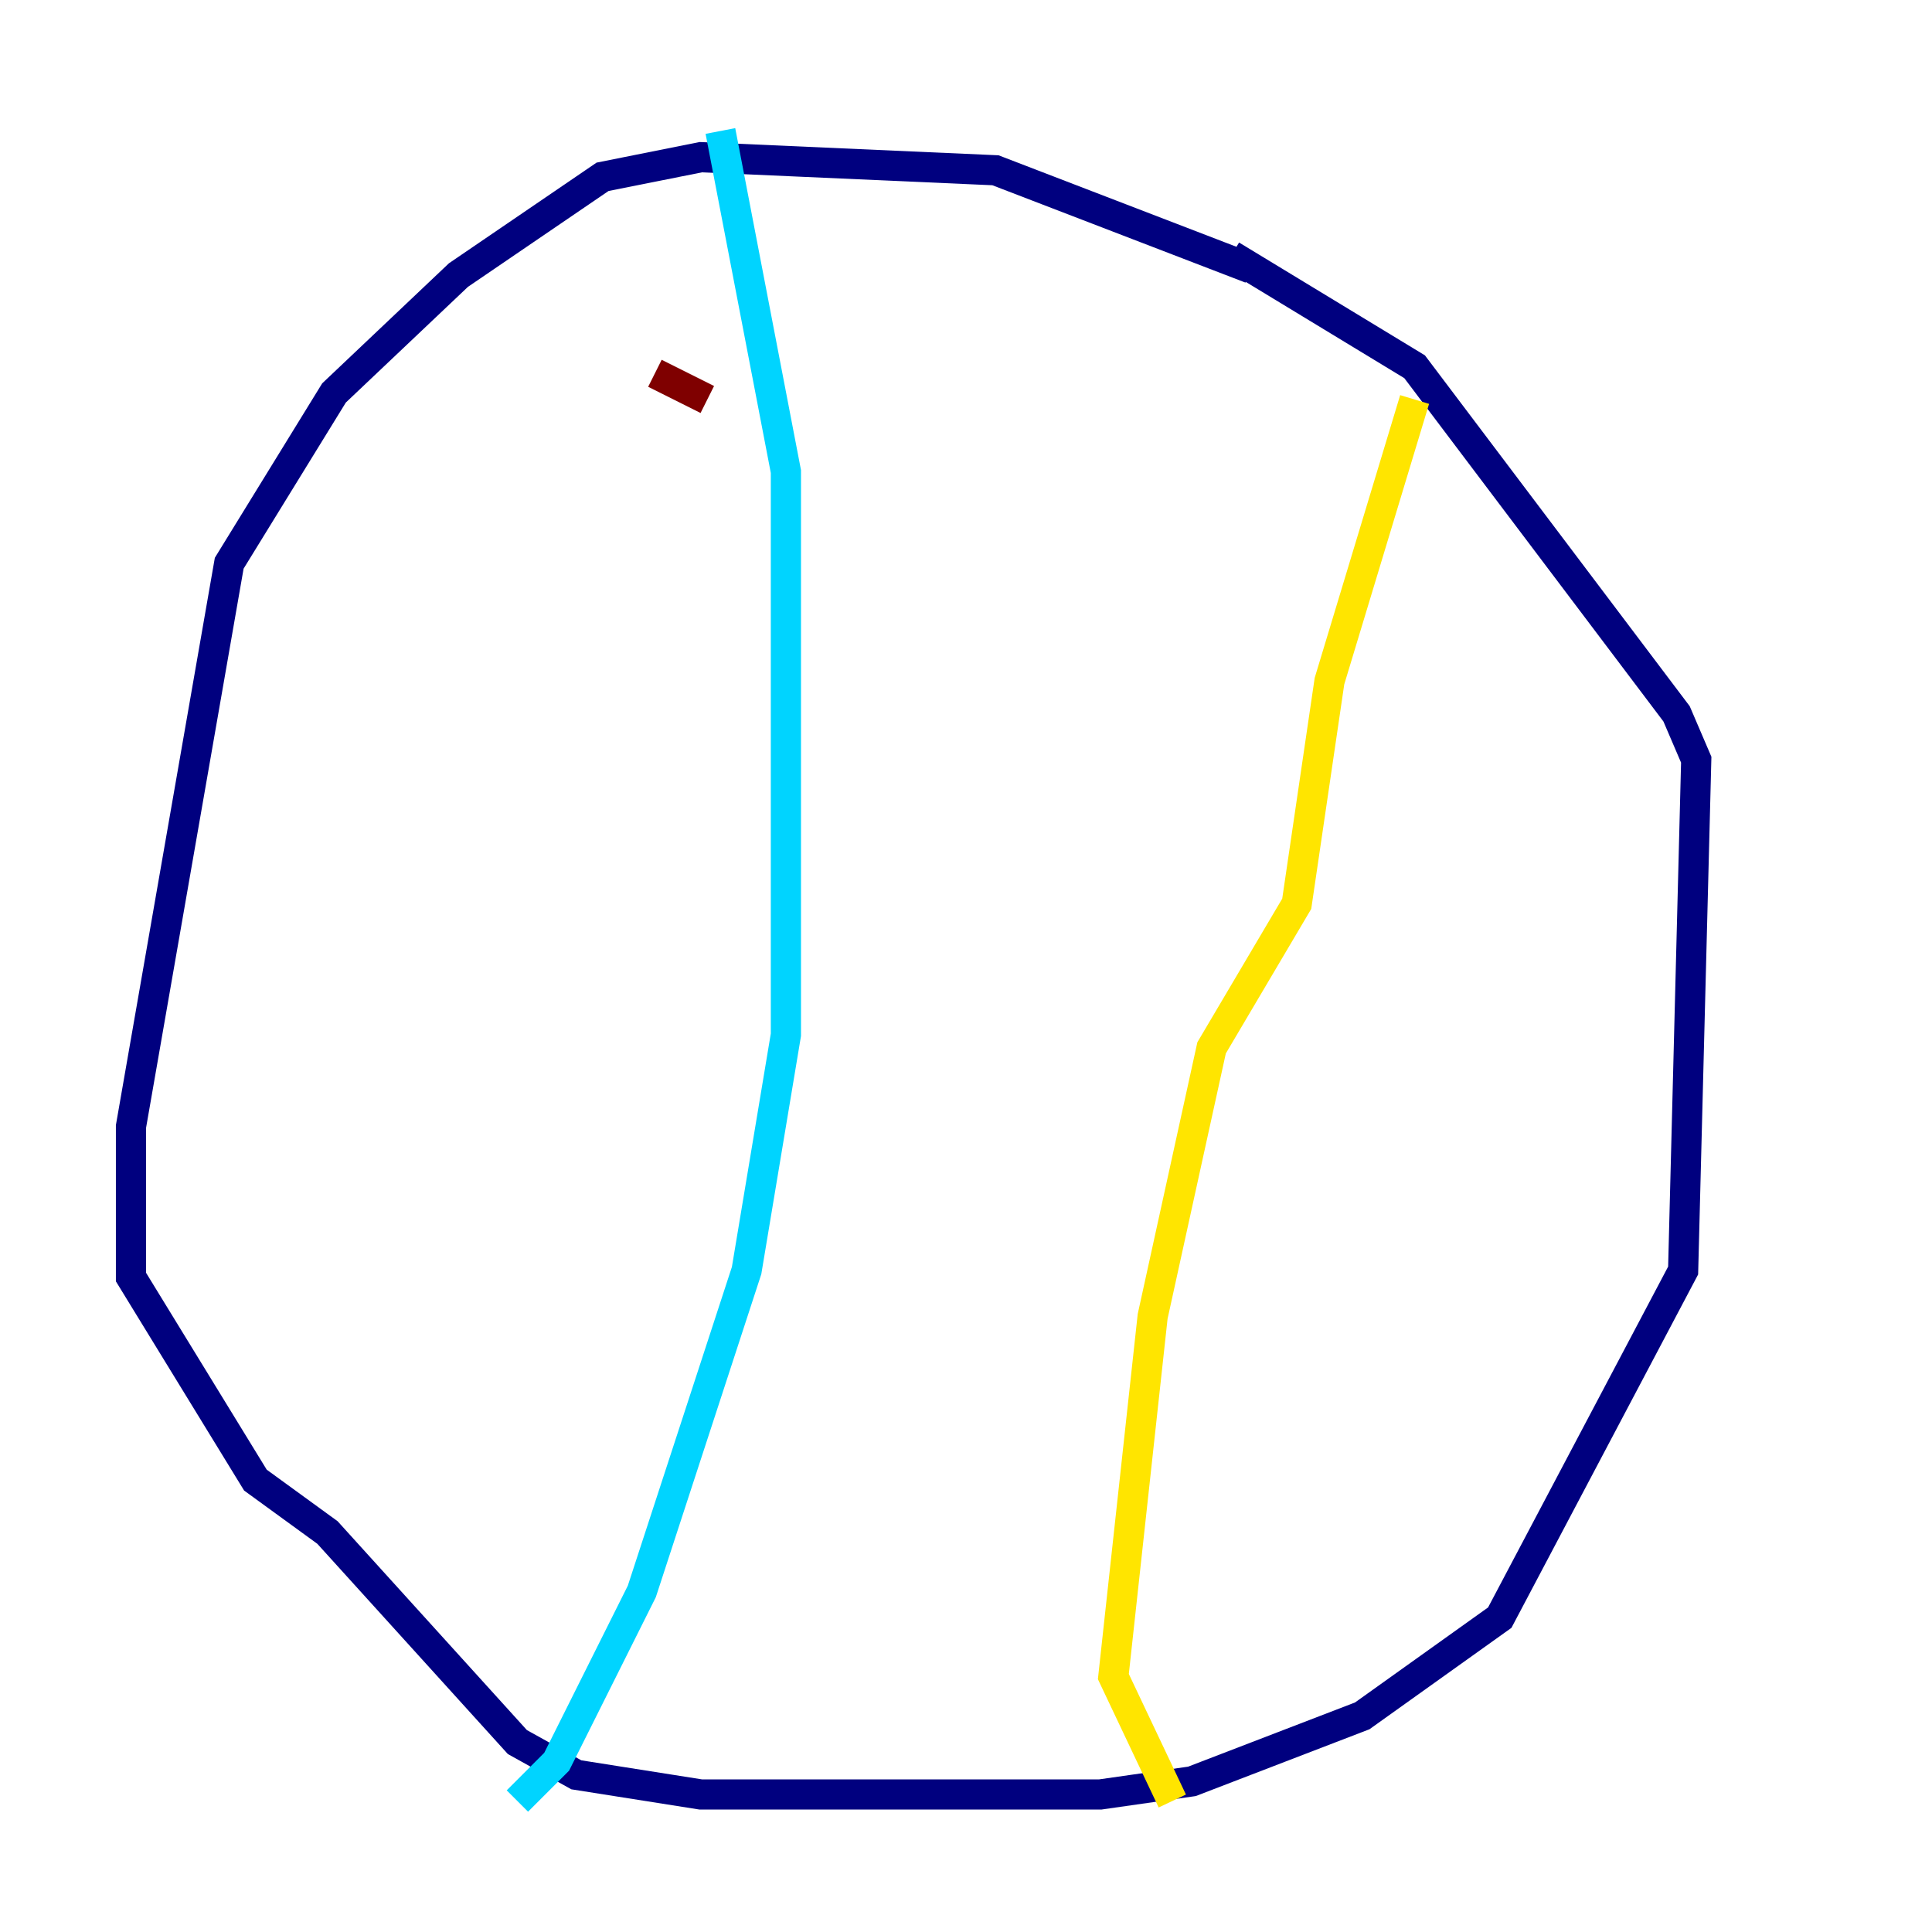 <?xml version="1.0" encoding="utf-8" ?>
<svg baseProfile="tiny" height="128" version="1.2" viewBox="0,0,128,128" width="128" xmlns="http://www.w3.org/2000/svg" xmlns:ev="http://www.w3.org/2001/xml-events" xmlns:xlink="http://www.w3.org/1999/xlink"><defs /><polyline fill="none" points="82.875,17.79 65.953,11.281 46.427,10.414 39.919,11.715 30.373,18.224 22.129,26.034 15.186,37.315 8.678,74.63 8.678,84.61 16.922,98.061 21.695,101.532 34.278,115.417 38.183,117.586 46.427,118.888 72.895,118.888 78.969,118.02 90.251,113.681 99.363,107.173 111.512,84.176 112.38,50.332 111.078,47.295 93.722,24.298 81.573,16.922" stroke="#00007f" stroke-width="2" /><polyline fill="none" points="47.729,8.678 52.068,31.241 52.068,68.556 49.464,84.176 42.522,105.437 36.881,116.719 34.278,119.322" stroke="#00d4ff" stroke-width="2" /><polyline fill="none" points="93.722,26.468 88.081,45.125 85.912,59.878 80.271,69.424 76.366,87.214 73.763,111.078 77.668,119.322" stroke="#ffe500" stroke-width="2" /><polyline fill="none" points="43.39,24.732 46.861,26.468" stroke="#7f0000" stroke-width="2" /></svg>
